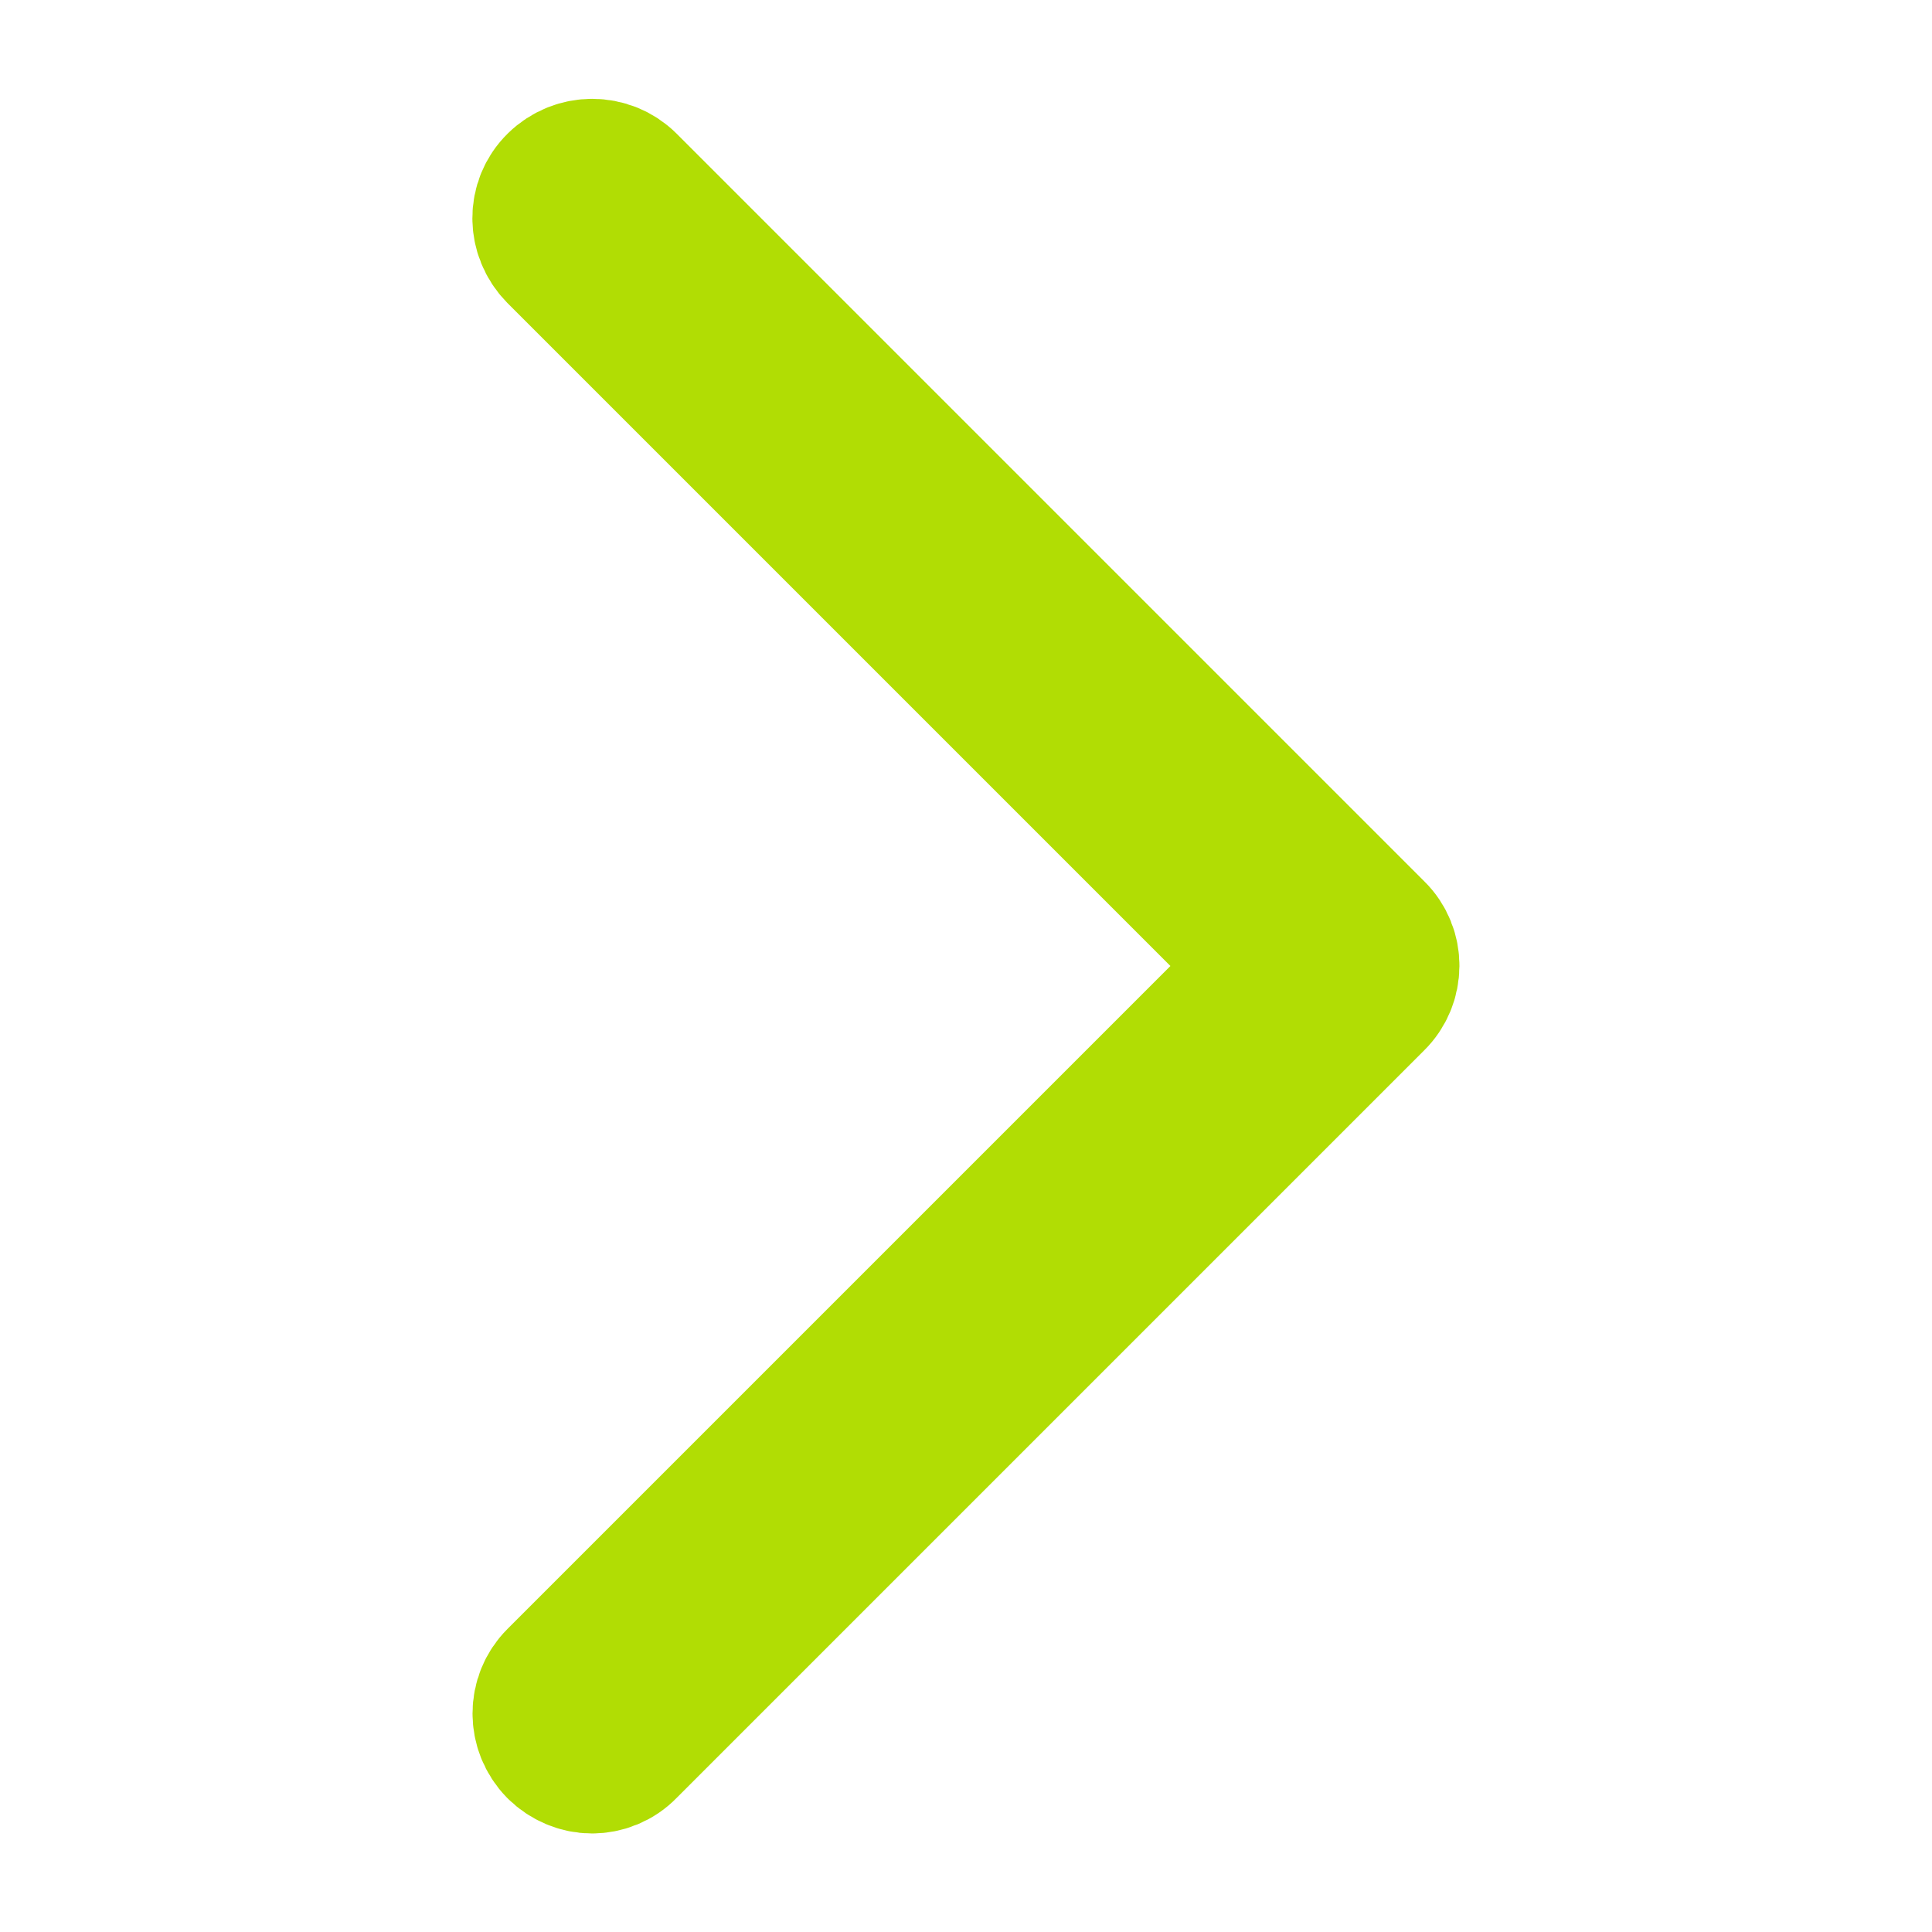 <?xml version="1.0" encoding="utf-8"?>
<!-- Generator: Adobe Illustrator 23.0.1, SVG Export Plug-In . SVG Version: 6.00 Build 0)  -->
<svg version="1.1" id="Capa_1" xmlns="http://www.w3.org/2000/svg" xmlns:xlink="http://www.w3.org/1999/xlink" x="0px" y="0px"
	 viewBox="0 0 477.2 477.2" style="enable-background:new 0 0 477.2 477.2;" xml:space="preserve">
<style type="text/css">
	.st0{fill:#B1DD04;stroke:#B1DD04;stroke-width:36.924;stroke-miterlimit:10;}
</style>
<g>
	<path class="st0" d="M338.8,230.8L154.1,46.1c-4.3-4.3-11.3-4.3-15.7,0s-4.3,11.3,0,15.7l176.8,176.8L138.4,415.4
		c-4.3,4.3-4.3,11.3,0,15.7c2.1,2.1,5,3.3,7.8,3.3c2.8,0,5.7-1.1,7.8-3.3l184.7-184.7C343.1,242.1,343.1,235,338.8,230.8z"/>
</g>
</svg>
